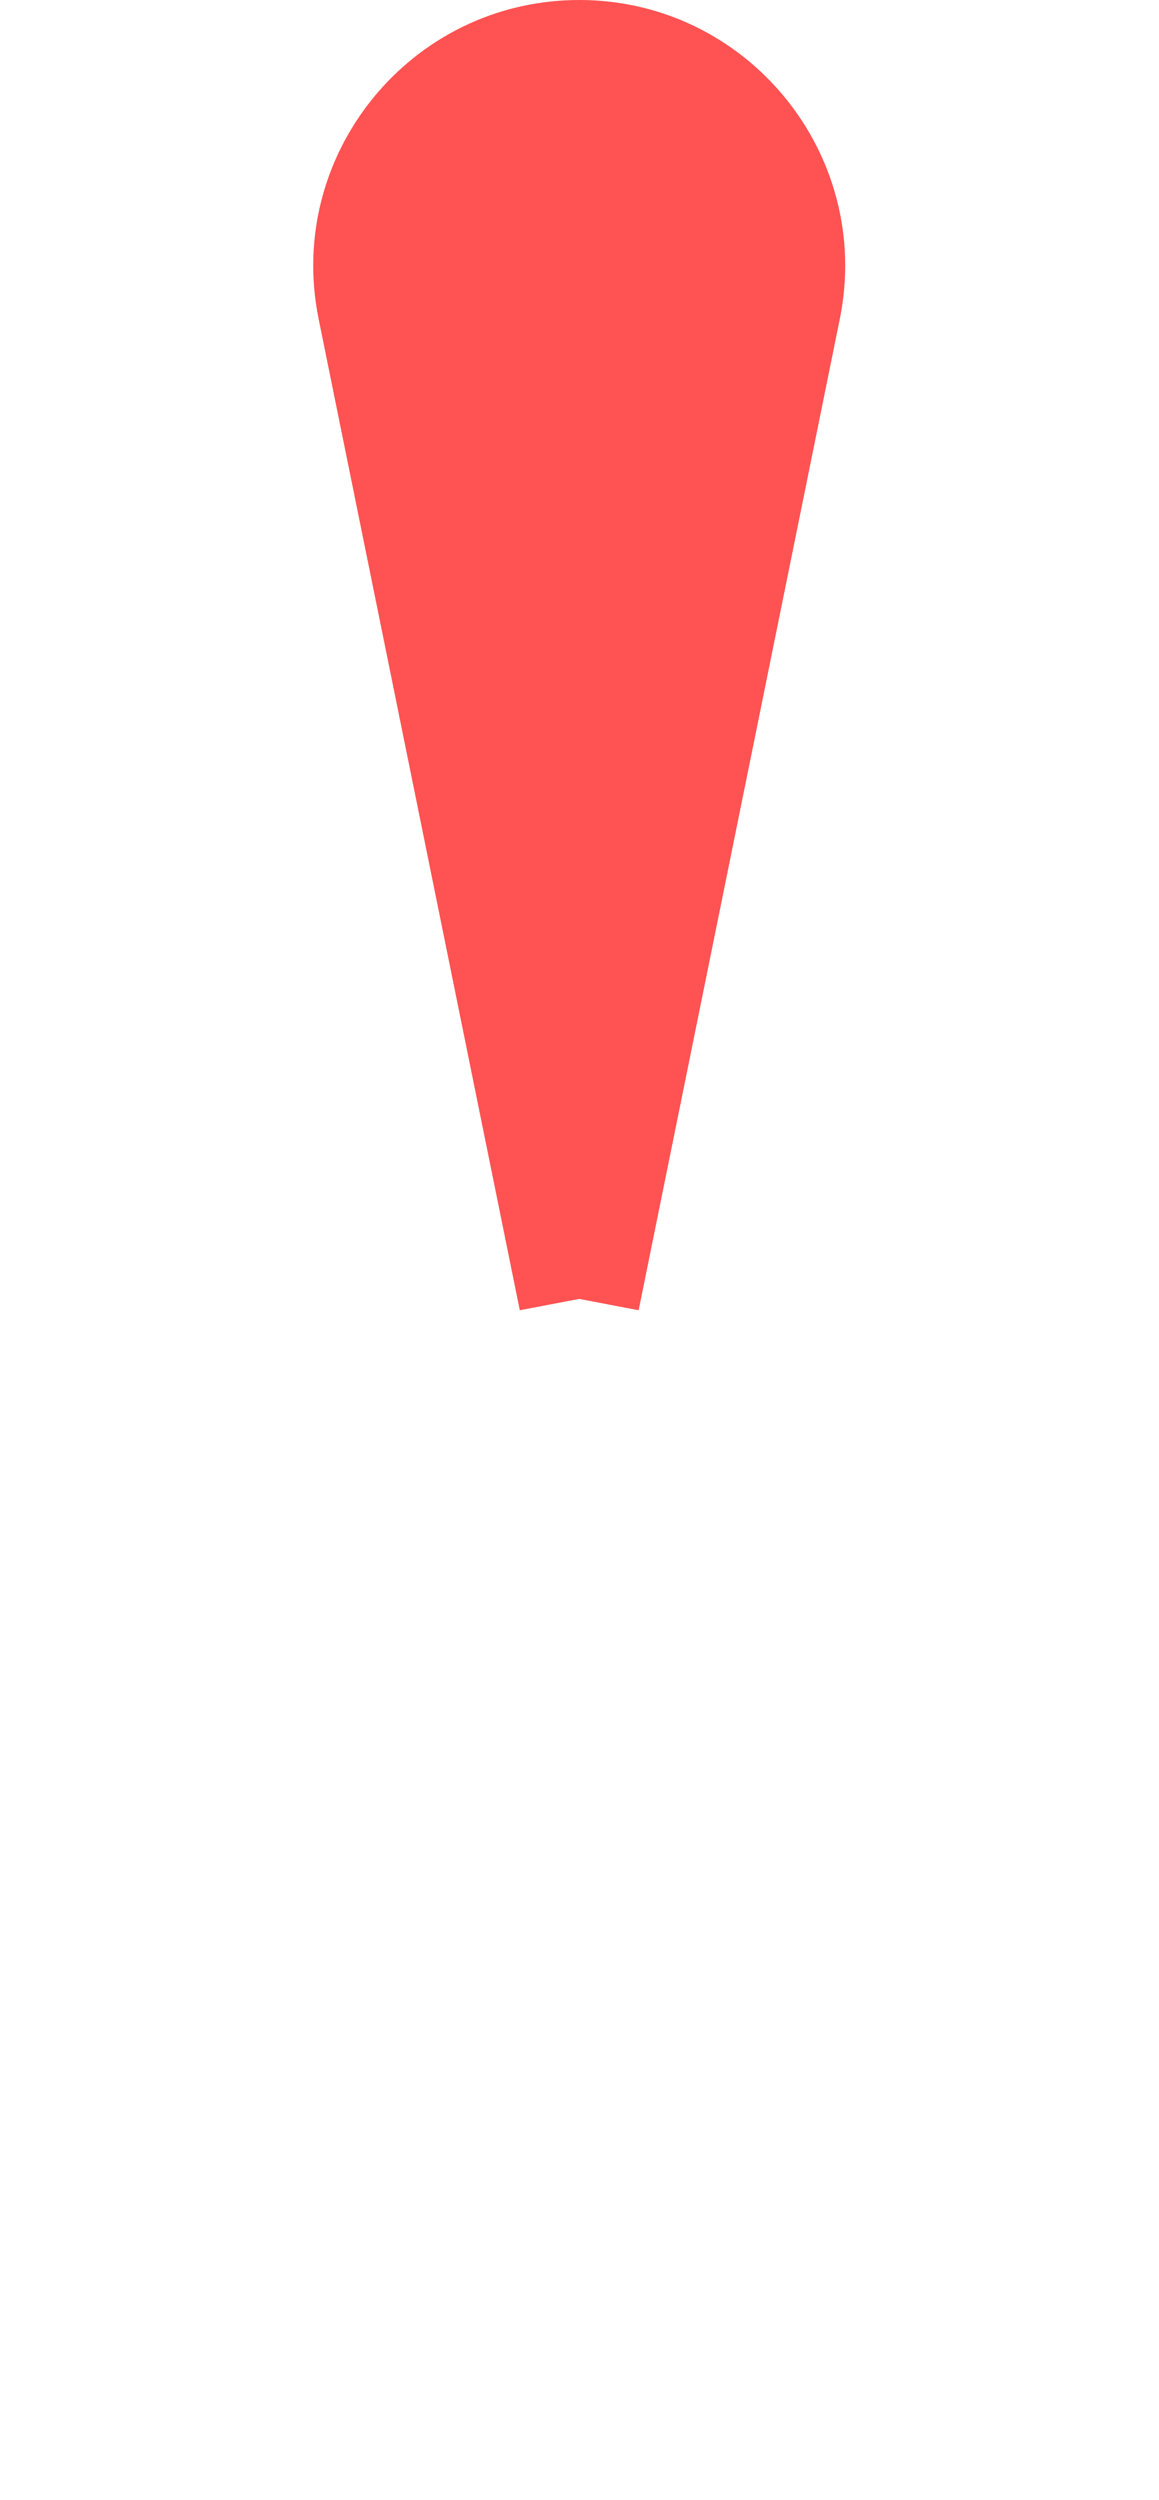 <?xml version="1.0" encoding="utf-8"?>
<!-- Generator: Adobe Illustrator 23.0.1, SVG Export Plug-In . SVG Version: 6.00 Build 0)  -->
<svg version="1.1" id="laser" xmlns="http://www.w3.org/2000/svg" xmlns:xlink="http://www.w3.org/1999/xlink" x="0px" y="0px"
	 viewBox="0 0 409.6 883.4" style="enable-background:new 0 0 409.6 883.4;" xml:space="preserve">
<style type="text/css">
	.st0{fill:#FF5252;}
</style>
<g>
	<path class="st0" d="M112.6,112.7L183.7,463l21-4l21,4l71.1-350.3C308.6,54.5,264.1,0,204.7,0h0C145.3,0,100.8,54.5,112.6,112.7z"
		/>
</g>
</svg>
